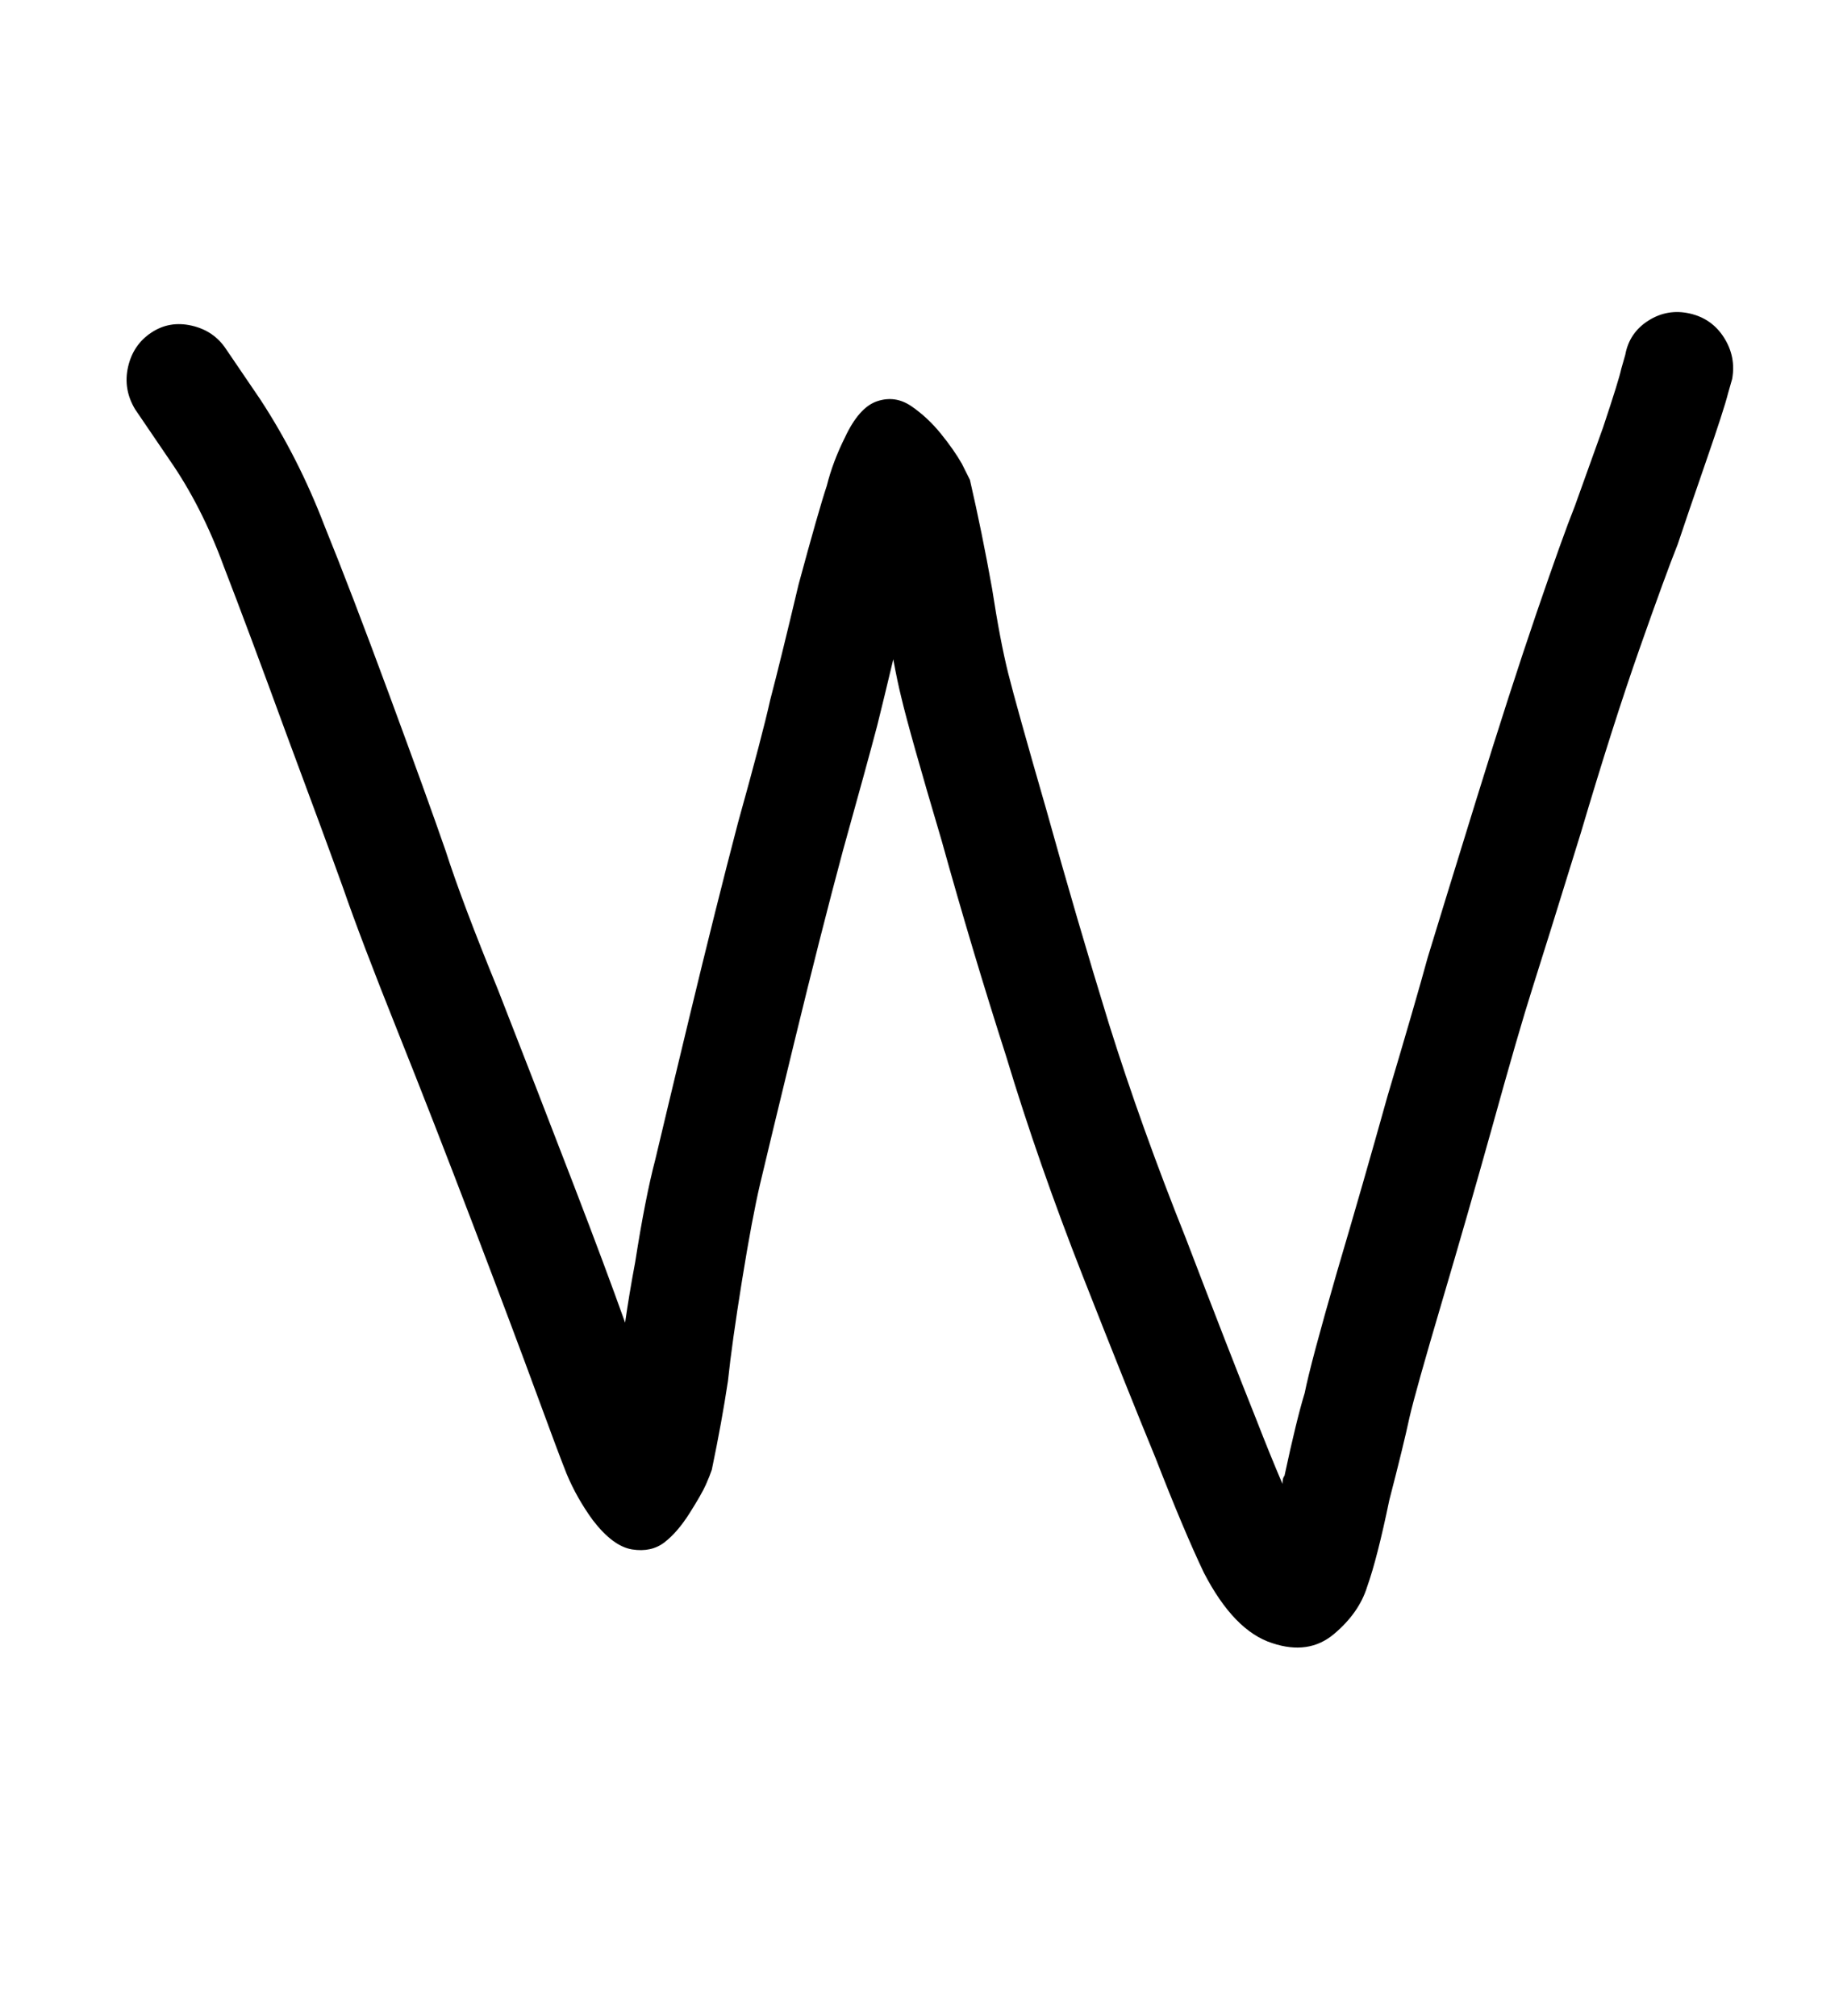 <?xml version="1.0" standalone="no"?>
<!DOCTYPE svg PUBLIC "-//W3C//DTD SVG 1.1//EN" "http://www.w3.org/Graphics/SVG/1.1/DTD/svg11.dtd" >
<svg xmlns="http://www.w3.org/2000/svg" xmlns:xlink="http://www.w3.org/1999/xlink" version="1.1" viewBox="-10 0 912 1000">
   <path fill="currentColor"
d="M678 544q14 -47 20 -69q7 -23 24 -78t30 -93t19 -53q5 -14 14 -39q8 -24 9 -29l2 -7q2 -11 11.5 -17t20.5 -3.5t17 12t4 20.5l-2 7q-2 8 -11 34t-14 41q-6 15 -19 52t-29 91q-17 55 -24 77t-20 69q-12 43 -25 87t-16 57q-3 14 -10 41q-6 29 -11 43q-4 13 -16.5 23.5
t-30.5 4.5q-19 -6 -34 -35q-10 -21 -24 -57q-14 -34 -36 -90t-38 -109q-17 -53 -32 -107q-16 -54 -20 -71q-2 -8 -4 -19q-5 21 -8 33q-5 19 -17 62q-11 41 -24 94.5t-17 70.5t-9 48t-7 50q-3 20 -8 44q-1 3 -3 7.5t-8 14t-12.5 14.5t-16 3.5t-19.5 -14.5q-8 -11 -13 -23
q-4 -10 -15 -40t-31 -82.5t-38 -97.5t-27 -71q-9 -25 -28 -76q-19 -52 -31 -83q-11 -30 -27 -53l-17 -25q-6 -10 -3.5 -21t11.5 -17t20 -3.5t17 11.5l17 25q19 29 32 63q13 32 32 83.5t28 77.5q8 25 26 69q18 46 38 98q15 39 25 67q2 -14 5 -30q5 -32 10 -51q4 -17 17 -71
t24 -96q12 -43 16 -61q5 -19 14 -57q10 -37 14 -49q3 -12 9 -24q7 -15 16 -18t17 2.5t14.5 13.5t10.5 15l4 8q6 26 11 54q4 26 8 42t19 68q15 54 31 106q16 51 38 106q21 55 35 90q7 18 13 32q0 -3 1 -4q6 -28 10 -41q3 -15 16 -60q13 -44 25 -87z" />
</svg>
